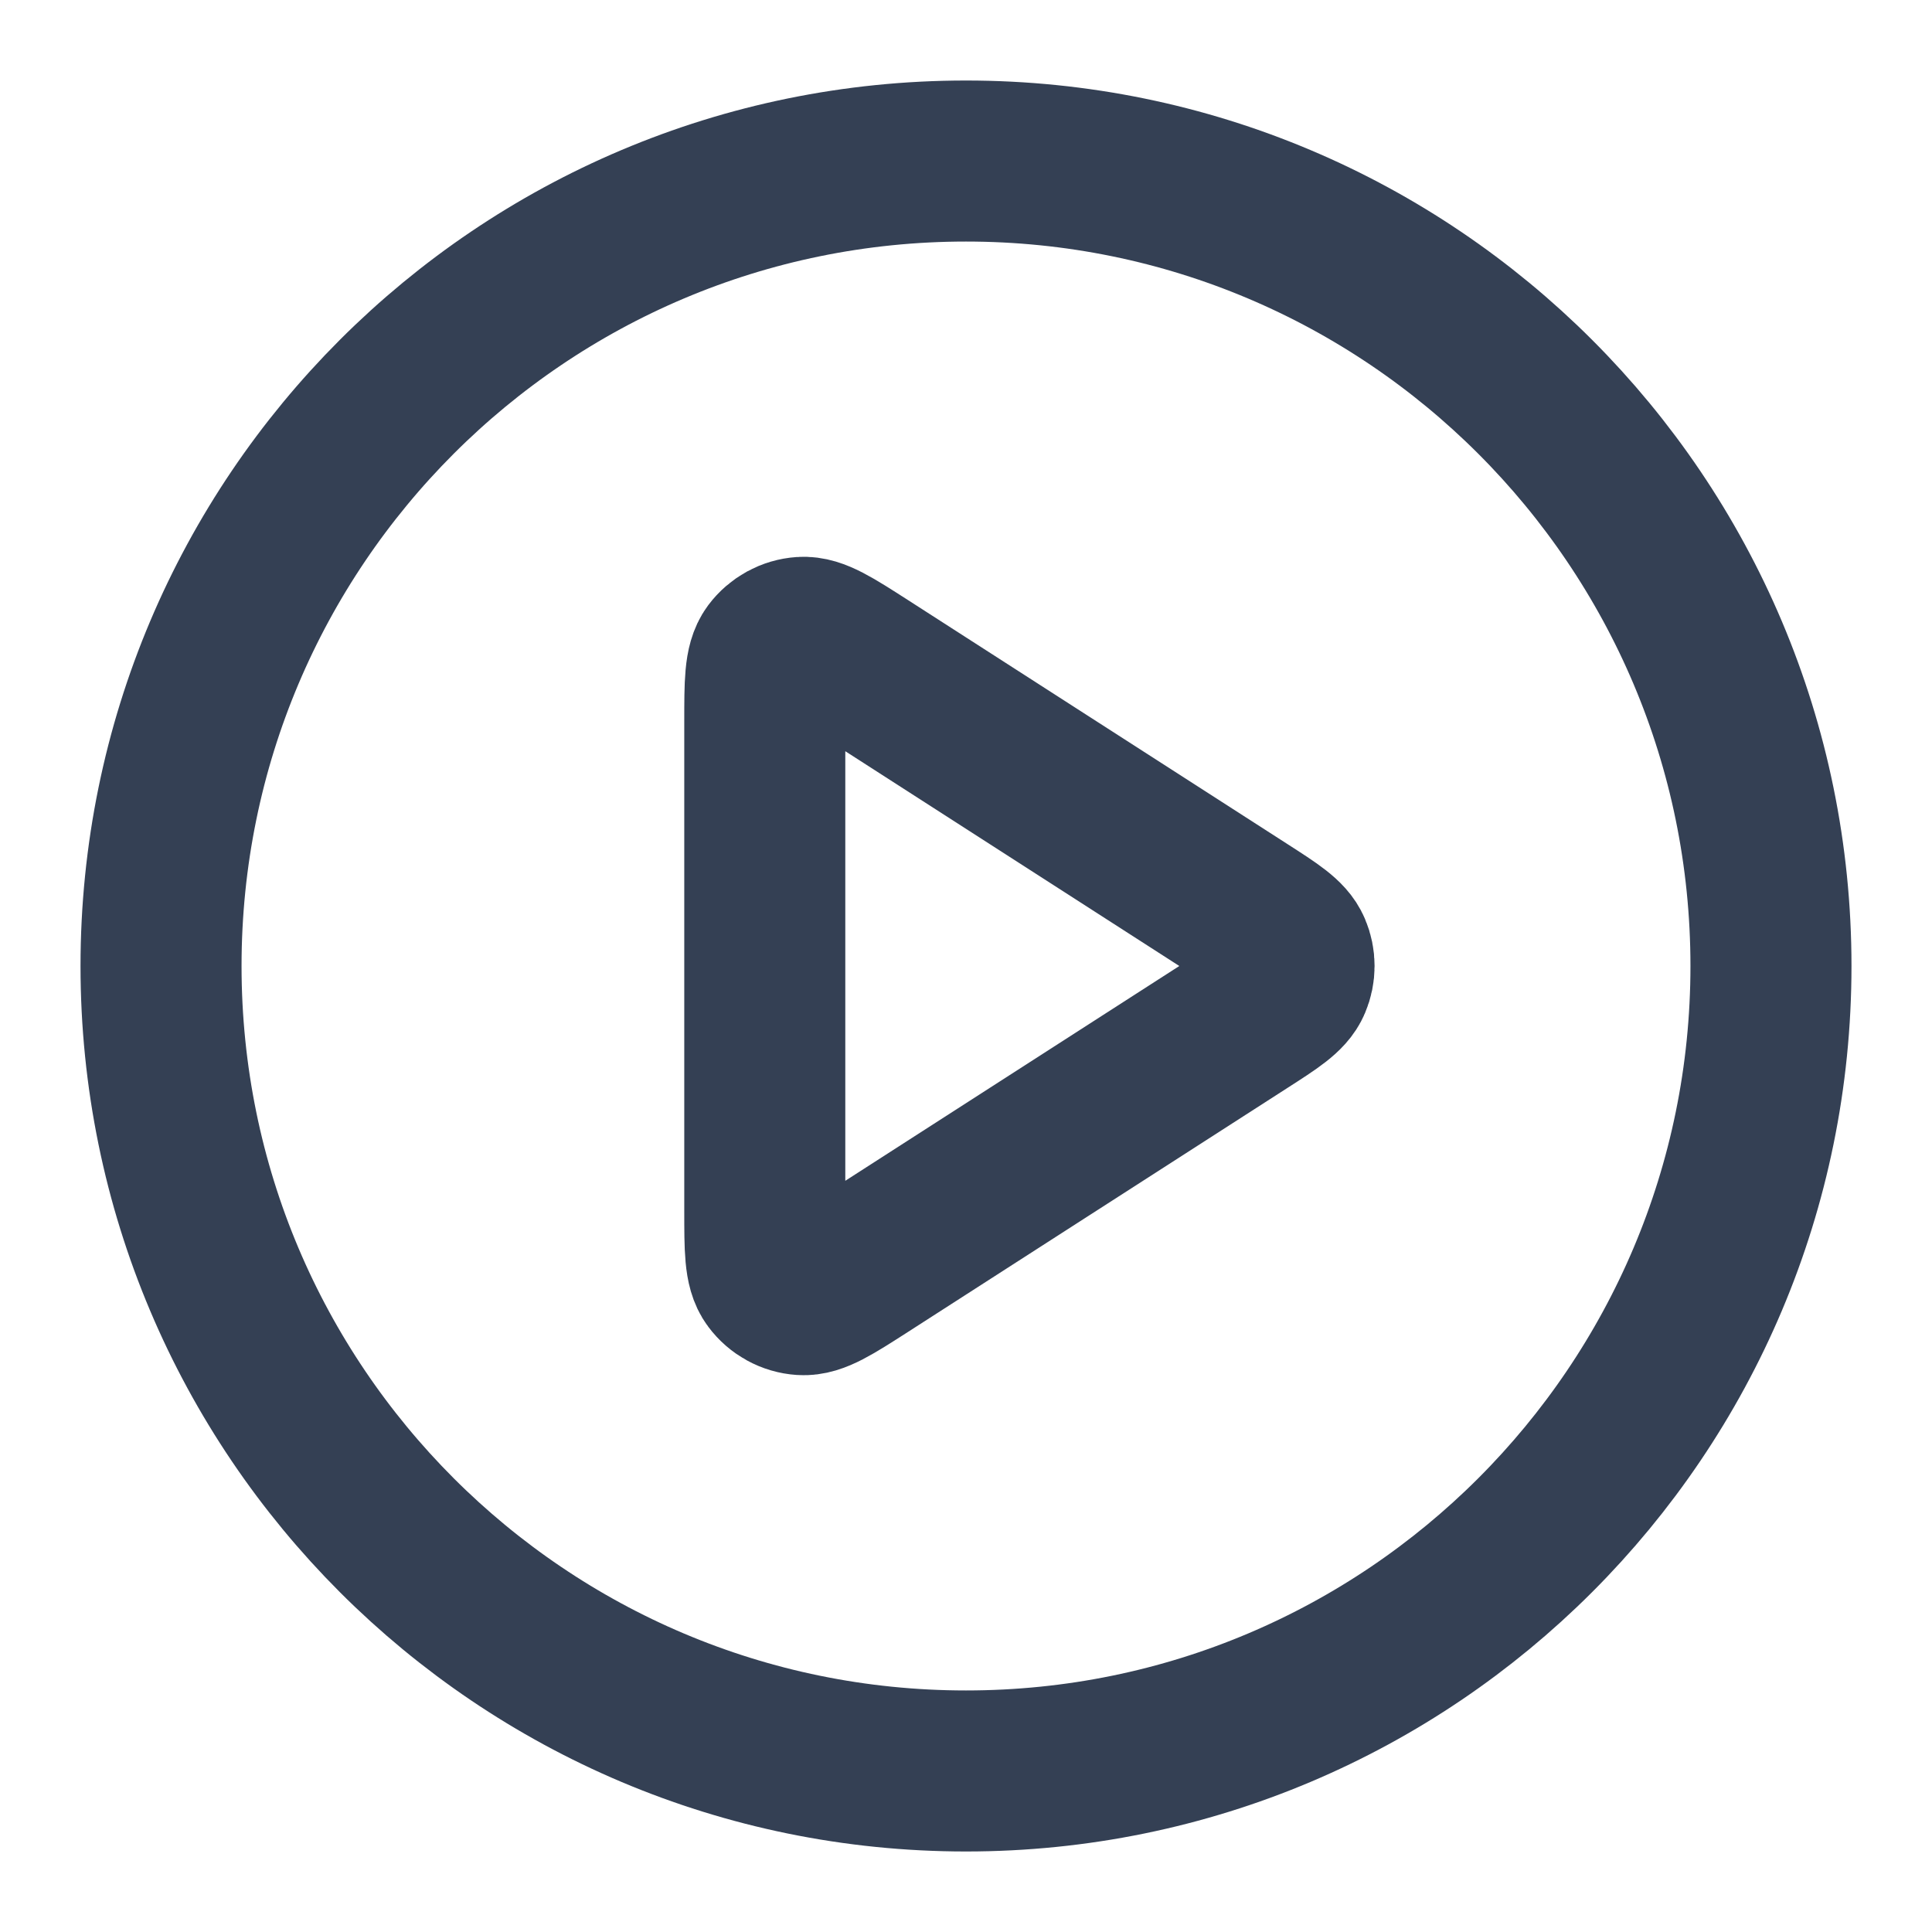 <svg width="20" height="20" viewBox="0 0 20 20" fill="none" xmlns="http://www.w3.org/2000/svg">
<g clip-path="url(#clip0_0_152)">
<path d="M10 18.333C14.602 18.333 18.333 14.602 18.333 10C18.333 5.398 14.602 1.667 10 1.667C5.397 1.667 1.667 5.398 1.667 10C1.667 14.602 5.397 18.333 10 18.333Z" stroke="#344054" stroke-width="1.667" stroke-linecap="round" stroke-linejoin="round"/>
<path d="M7.917 7.471C7.917 7.073 7.917 6.874 8 6.763C8.072 6.667 8.183 6.606 8.303 6.598C8.442 6.588 8.609 6.695 8.944 6.91L12.877 9.439C13.168 9.626 13.313 9.719 13.363 9.838C13.407 9.941 13.407 10.059 13.363 10.162C13.313 10.281 13.168 10.374 12.877 10.561L8.944 13.09C8.609 13.305 8.442 13.412 8.303 13.402C8.183 13.394 8.072 13.333 8 13.236C7.917 13.126 7.917 12.927 7.917 12.529V7.471Z" stroke="#344054" stroke-width="1.667" stroke-linecap="round" stroke-linejoin="round"/>
</g>
<defs>
<clipPath id="clip0_0_152">
<rect width="20" height="20" fill="white"/>
</clipPath>
</defs>
</svg>
